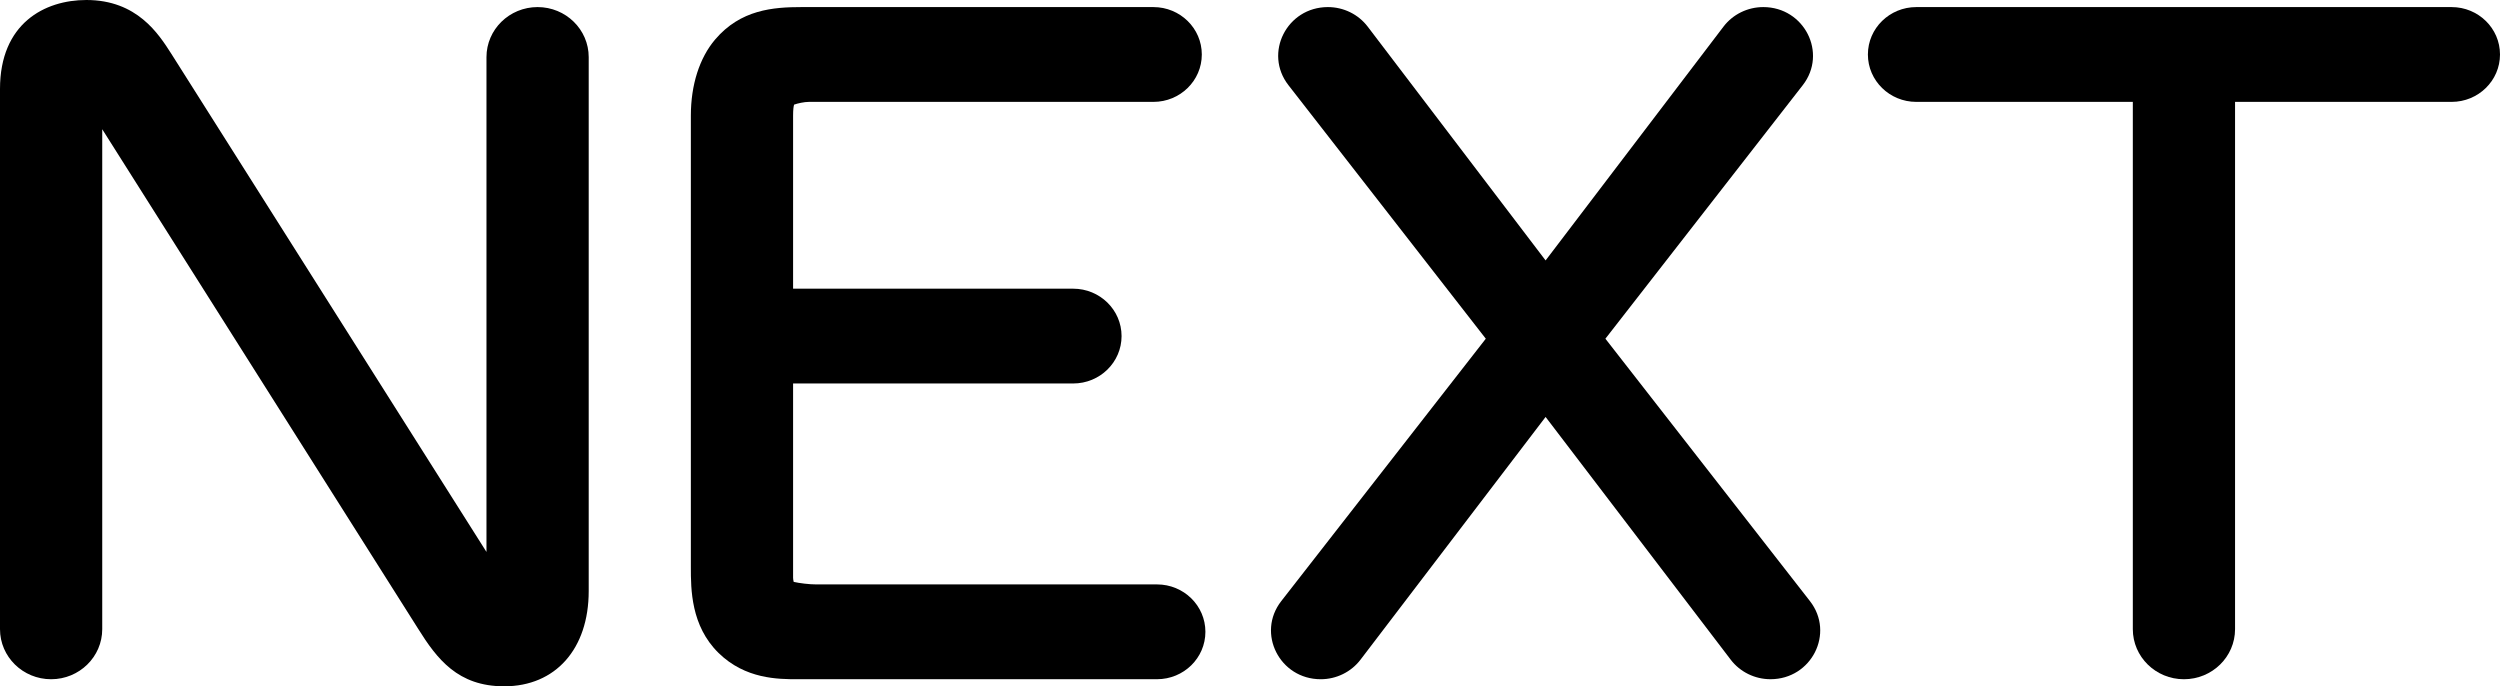 <?xml version="1.0" encoding="utf-8"?>
<!-- Generator: Adobe Illustrator 27.0.0, SVG Export Plug-In . SVG Version: 6.00 Build 0)  -->
<svg version="1.1" id="Layer_1" xmlns="http://www.w3.org/2000/svg" xmlns:xlink="http://www.w3.org/1999/xlink" x="0px" y="0px"
     viewBox="0 0 1485.8 407.89" style="enable-background:new 0 0 1485.8 407.89;" xml:space="preserve">
<g>
	<path d="M289.12,328.03L101.87,32.04C94.22,20.06,81.43,0,51.34,0C26.52,0,0,13.9,0,52.9v321.03
		c0,16.43,13.6,29.75,30.38,29.75h0c16.78,0,30.38-13.32,30.38-29.75l0-297.13l187.7,296.81c11.27,18.06,23.67,34.28,51.16,34.28
		c30.53,0,50.26-22.21,50.26-56.59V33.96c0-16.43-13.6-29.75-30.38-29.75l0,0c-16.78,0-30.38,13.32-30.38,29.75V328.03z"/>
    <path d="M471.71,345.83c-0.21-0.85-0.36-1.79-0.36-2.42v-115.5h166.45c15.89,0,28.77-12.61,28.77-28.17l0,0
		c0-15.56-12.88-28.17-28.77-28.17H471.35V68.69c0-3.63,0.3-5.52,0.59-6.5c2.06-0.76,6.05-1.64,8.8-1.64H685.5
		c15.89,0,28.76-12.61,28.76-28.17l0,0c0-15.56-12.88-28.17-28.76-28.17H476.44c-16.94,0-36.29,1.49-51.42,19.27
		c-9.3,10.93-14.43,26.98-14.43,45.21v268.4c0,13.03,0,34.85,16.47,50.98c15.9,15.57,35.41,15.61,47.11,15.61l213.47-0.01
		c15.89,0,28.76-12.61,28.76-28.17l0,0c0-15.56-12.88-28.17-28.76-28.17h-202.6C480.93,347.34,475.13,346.6,471.71,345.83z"/>
    <path d="M1047.95,4.21L1047.95,4.21c-9.32,0-18.09,4.31-23.66,11.63L918.58,154.78L812.86,15.84
		c-5.57-7.32-14.34-11.63-23.66-11.63h0c-24.42,0-38.27,27.39-23.46,46.41l117.3,150.68L761.47,357.26
		c-14.82,19.01-0.98,46.42,23.45,46.42l0,0c9.31,0,18.07-4.3,23.64-11.6L918.58,247.8l110.02,144.27c5.57,7.3,14.33,11.6,23.64,11.6
		l0,0c24.43,0,38.27-27.41,23.45-46.42L954.12,201.3l117.3-150.68C1086.22,31.6,1072.37,4.21,1047.95,4.21z"/>
    <path d="M1110.13,32.38L1110.13,32.38c0,15.56,12.88,28.17,28.76,28.17h128.69v313.38c0,16.43,13.6,29.75,30.38,29.75
		l0,0c16.78,0,30.38-13.32,30.38-29.75V60.55h128.7c15.89,0,28.76-12.61,28.76-28.17l0,0c0-15.56-12.88-28.17-28.76-28.17h-318.15
		C1123.01,4.21,1110.13,16.82,1110.13,32.38z"/>
</g>
</svg>